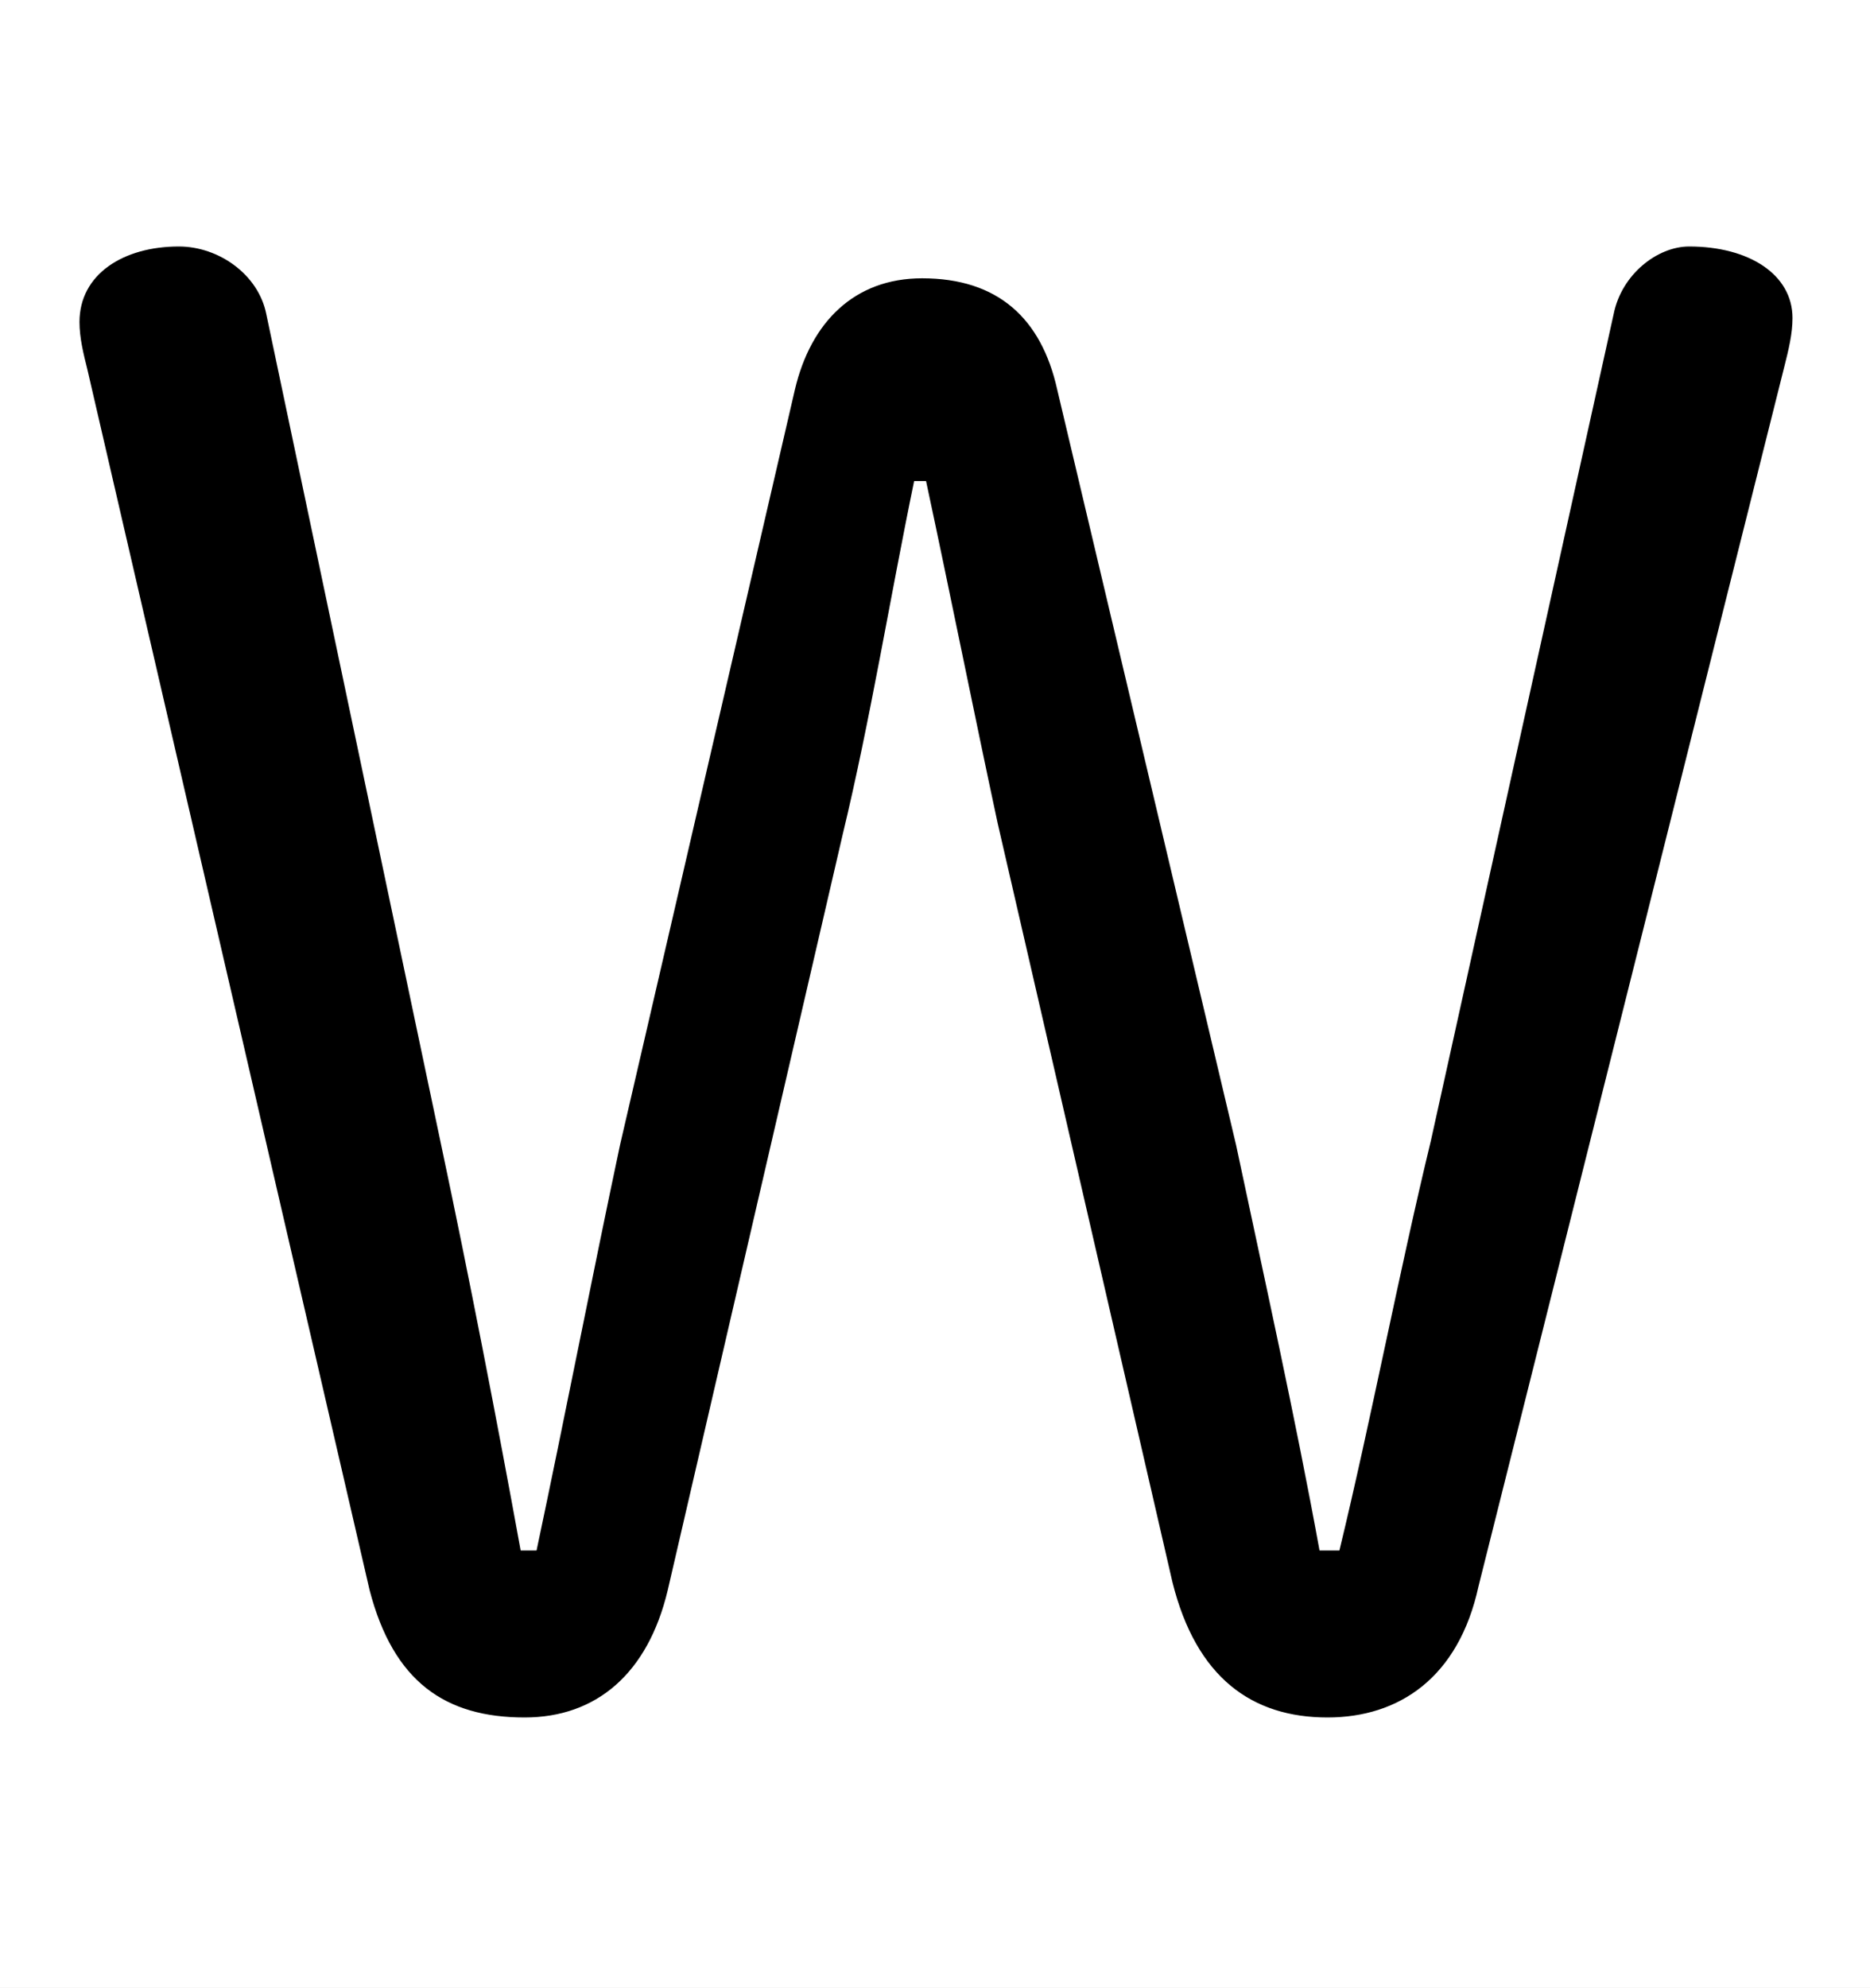 <svg xmlns="http://www.w3.org/2000/svg" viewBox="0 -44.0 47.05 50.0">
    <rect x="0" y="-44.0" width="47.05" height="50.0" fill="#808080" stroke="none"/>
    <g transform="scale(1, -1)">
        <!-- ボディの枠 -->
        <rect x="0" y="-6.0" width="47.05" height="50.0"
            stroke="white" fill="white"/>
        <!-- グリフ座標系の原点 -->
        <circle cx="0" cy="0" r="5" fill="white"/>
        <!-- グリフのアウトライン -->
        <g style="fill:black;stroke:#000000;stroke-width:0;stroke-linecap:round;stroke-linejoin:round;">
        <path d="M 21.2 23.0 C 21.9 25.9 22.4 29.0 23.0 31.9 L 23.3 31.9 C 23.9 29.1 24.5 26.1 25.1 23.3 L 29.5 4.2 C 30.1 1.8 31.5 0.8 33.4 0.8 C 35.2 0.8 36.7 1.8 37.2 4.1 L 44.9 34.8 C 45.0 35.2 45.1 35.6 45.1 36.0 C 45.1 37.1 44.0 37.8 42.5 37.8 C 41.7 37.8 40.8 37.1 40.6 36.1 L 36.0 15.3 C 35.2 12.0 34.5 8.3 33.7 5.0 L 33.2 5.0 C 32.6 8.3 31.8 11.9 31.1 15.2 L 26.6 34.2 C 26.2 36.0 25.1 37.0 23.2 37.0 C 21.5 37.0 20.4 35.9 20.0 34.2 L 15.6 15.2 C 14.9 11.9 14.2 8.3 13.5 5.0 L 13.1 5.0 C 12.5 8.3 11.8 11.9 11.1 15.2 L 6.7 36.1 C 6.5 37.1 5.5 37.8 4.5 37.8 C 3.1 37.8 2.0 37.1 2.0 35.9 C 2.0 35.5 2.1 35.1 2.2 34.7 L 9.3 4.0 C 9.9 1.7 11.2 0.8 13.2 0.8 C 15.0 0.8 16.3 1.9 16.8 4.0 Z"/>
    </g>
    </g>
</svg>
